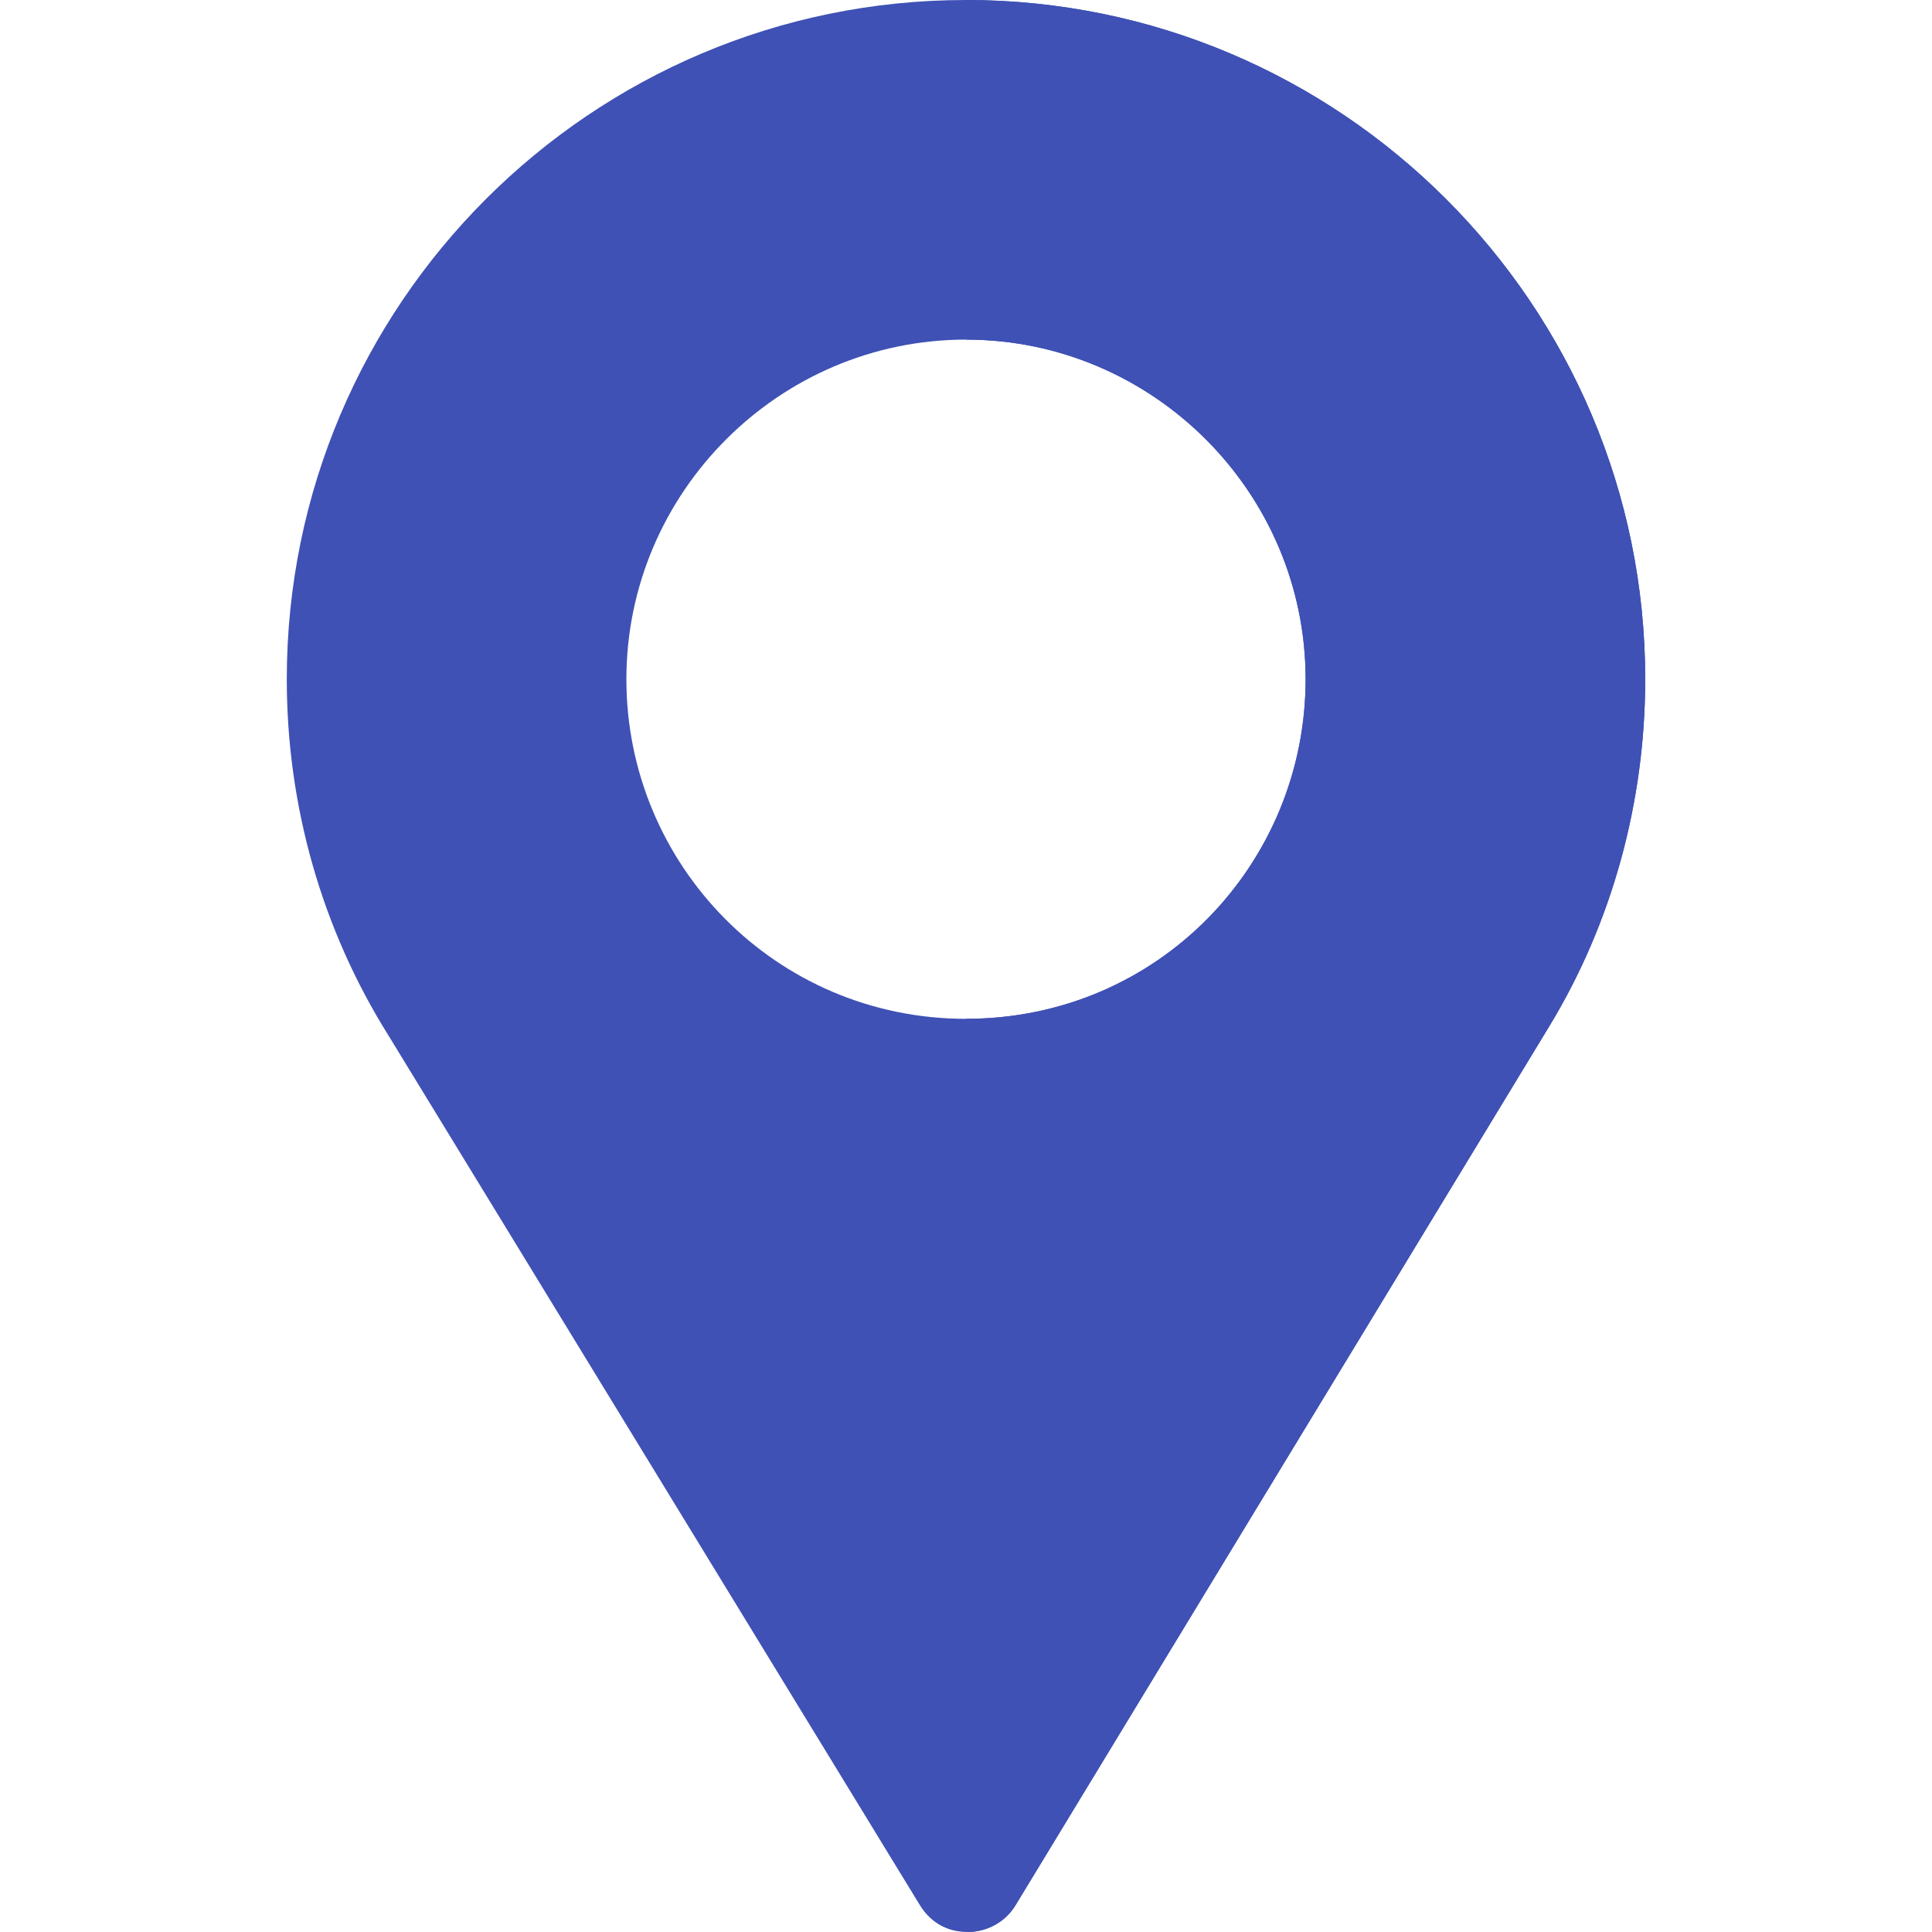 <?xml version="1.0" encoding="UTF-8" standalone="no"?>
<svg
   xmlns:dc="http://purl.org/dc/elements/1.1/"
   xmlns:cc="http://creativecommons.org/ns#"
   xmlns:rdf="http://www.w3.org/1999/02/22-rdf-syntax-ns#"
   xmlns:svg="http://www.w3.org/2000/svg"
   xmlns="http://www.w3.org/2000/svg"
   xmlns:sodipodi="http://sodipodi.sourceforge.net/DTD/sodipodi-0.dtd"
   xmlns:inkscape="http://www.inkscape.org/namespaces/inkscape"
   inkscape:version="1.0 (4035a4fb49, 2020-05-01)"
   sodipodi:docname="pinDefault.svg"
   xml:space="preserve"
   style="enable-background:new 0 0 512 512;"
   viewBox="0 0 512 512"
   y="0px"
   x="0px"
   id="Capa_1"
   version="1.1"><defs
   id="defs39" /><sodipodi:namedview
   inkscape:current-layer="Capa_1"
   inkscape:window-maximized="1"
   inkscape:window-y="-8"
   inkscape:window-x="1912"
   inkscape:cy="256"
   inkscape:cx="256"
   inkscape:zoom="1.3085938"
   showgrid="false"
   id="namedview37"
   inkscape:window-height="837"
   inkscape:window-width="1600"
   inkscape:pageshadow="2"
   inkscape:pageopacity="0"
   guidetolerance="10"
   gridtolerance="10"
   objecttolerance="10"
   borderopacity="1"
   bordercolor="#666666"
   pagecolor="#ffffff" />
<path
   id="path2"
   d="M256,0C156.698,0,76,80.7,76,180c0,33.6,9.302,66.301,27.001,94.501l140.797,230.414  c2.402,3.9,6.002,6.301,10.203,6.901c5.698,0.899,12.001-1.5,15.3-7.2l141.2-232.516C427.299,244.501,436,212.401,436,180  C436,80.7,355.302,0,256,0z M256,270c-50.398,0-90-40.8-90-90c0-49.501,40.499-90,90-90s90,40.499,90,90  C346,228.9,306.999,270,256,270z"
   style="fill:#3f51b5;fill-opacity:1" />
<path
   id="path4"
   d="M256,0v90c49.501,0,90,40.499,90,90c0,48.9-39.001,90-90,90v241.991  c5.119,0.119,10.383-2.335,13.3-7.375L410.5,272.1c16.799-27.599,25.5-59.699,25.5-92.1C436,80.7,355.302,0,256,0z"
   style="fill:#3f51b5;fill-opacity:1" />
<g
   style="fill:#3f51b5;fill-opacity:1"
   id="g6">
</g>
<g
   style="fill:#3f51b5;fill-opacity:1"
   id="g8">
</g>
<g
   style="fill:#3f51b5;fill-opacity:1"
   id="g10">
</g>
<g
   style="fill:#3f51b5;fill-opacity:1"
   id="g12">
</g>
<g
   style="fill:#3f51b5;fill-opacity:1"
   id="g14">
</g>
<g
   style="fill:#3f51b5;fill-opacity:1"
   id="g16">
</g>
<g
   style="fill:#3f51b5;fill-opacity:1"
   id="g18">
</g>
<g
   style="fill:#3f51b5;fill-opacity:1"
   id="g20">
</g>
<g
   style="fill:#3f51b5;fill-opacity:1"
   id="g22">
</g>
<g
   style="fill:#3f51b5;fill-opacity:1"
   id="g24">
</g>
<g
   style="fill:#3f51b5;fill-opacity:1"
   id="g26">
</g>
<g
   style="fill:#3f51b5;fill-opacity:1"
   id="g28">
</g>
<g
   style="fill:#3f51b5;fill-opacity:1"
   id="g30">
</g>
<g
   style="fill:#3f51b5;fill-opacity:1"
   id="g32">
</g>
<g
   style="fill:#3f51b5;fill-opacity:1"
   id="g34">
</g>
</svg>
